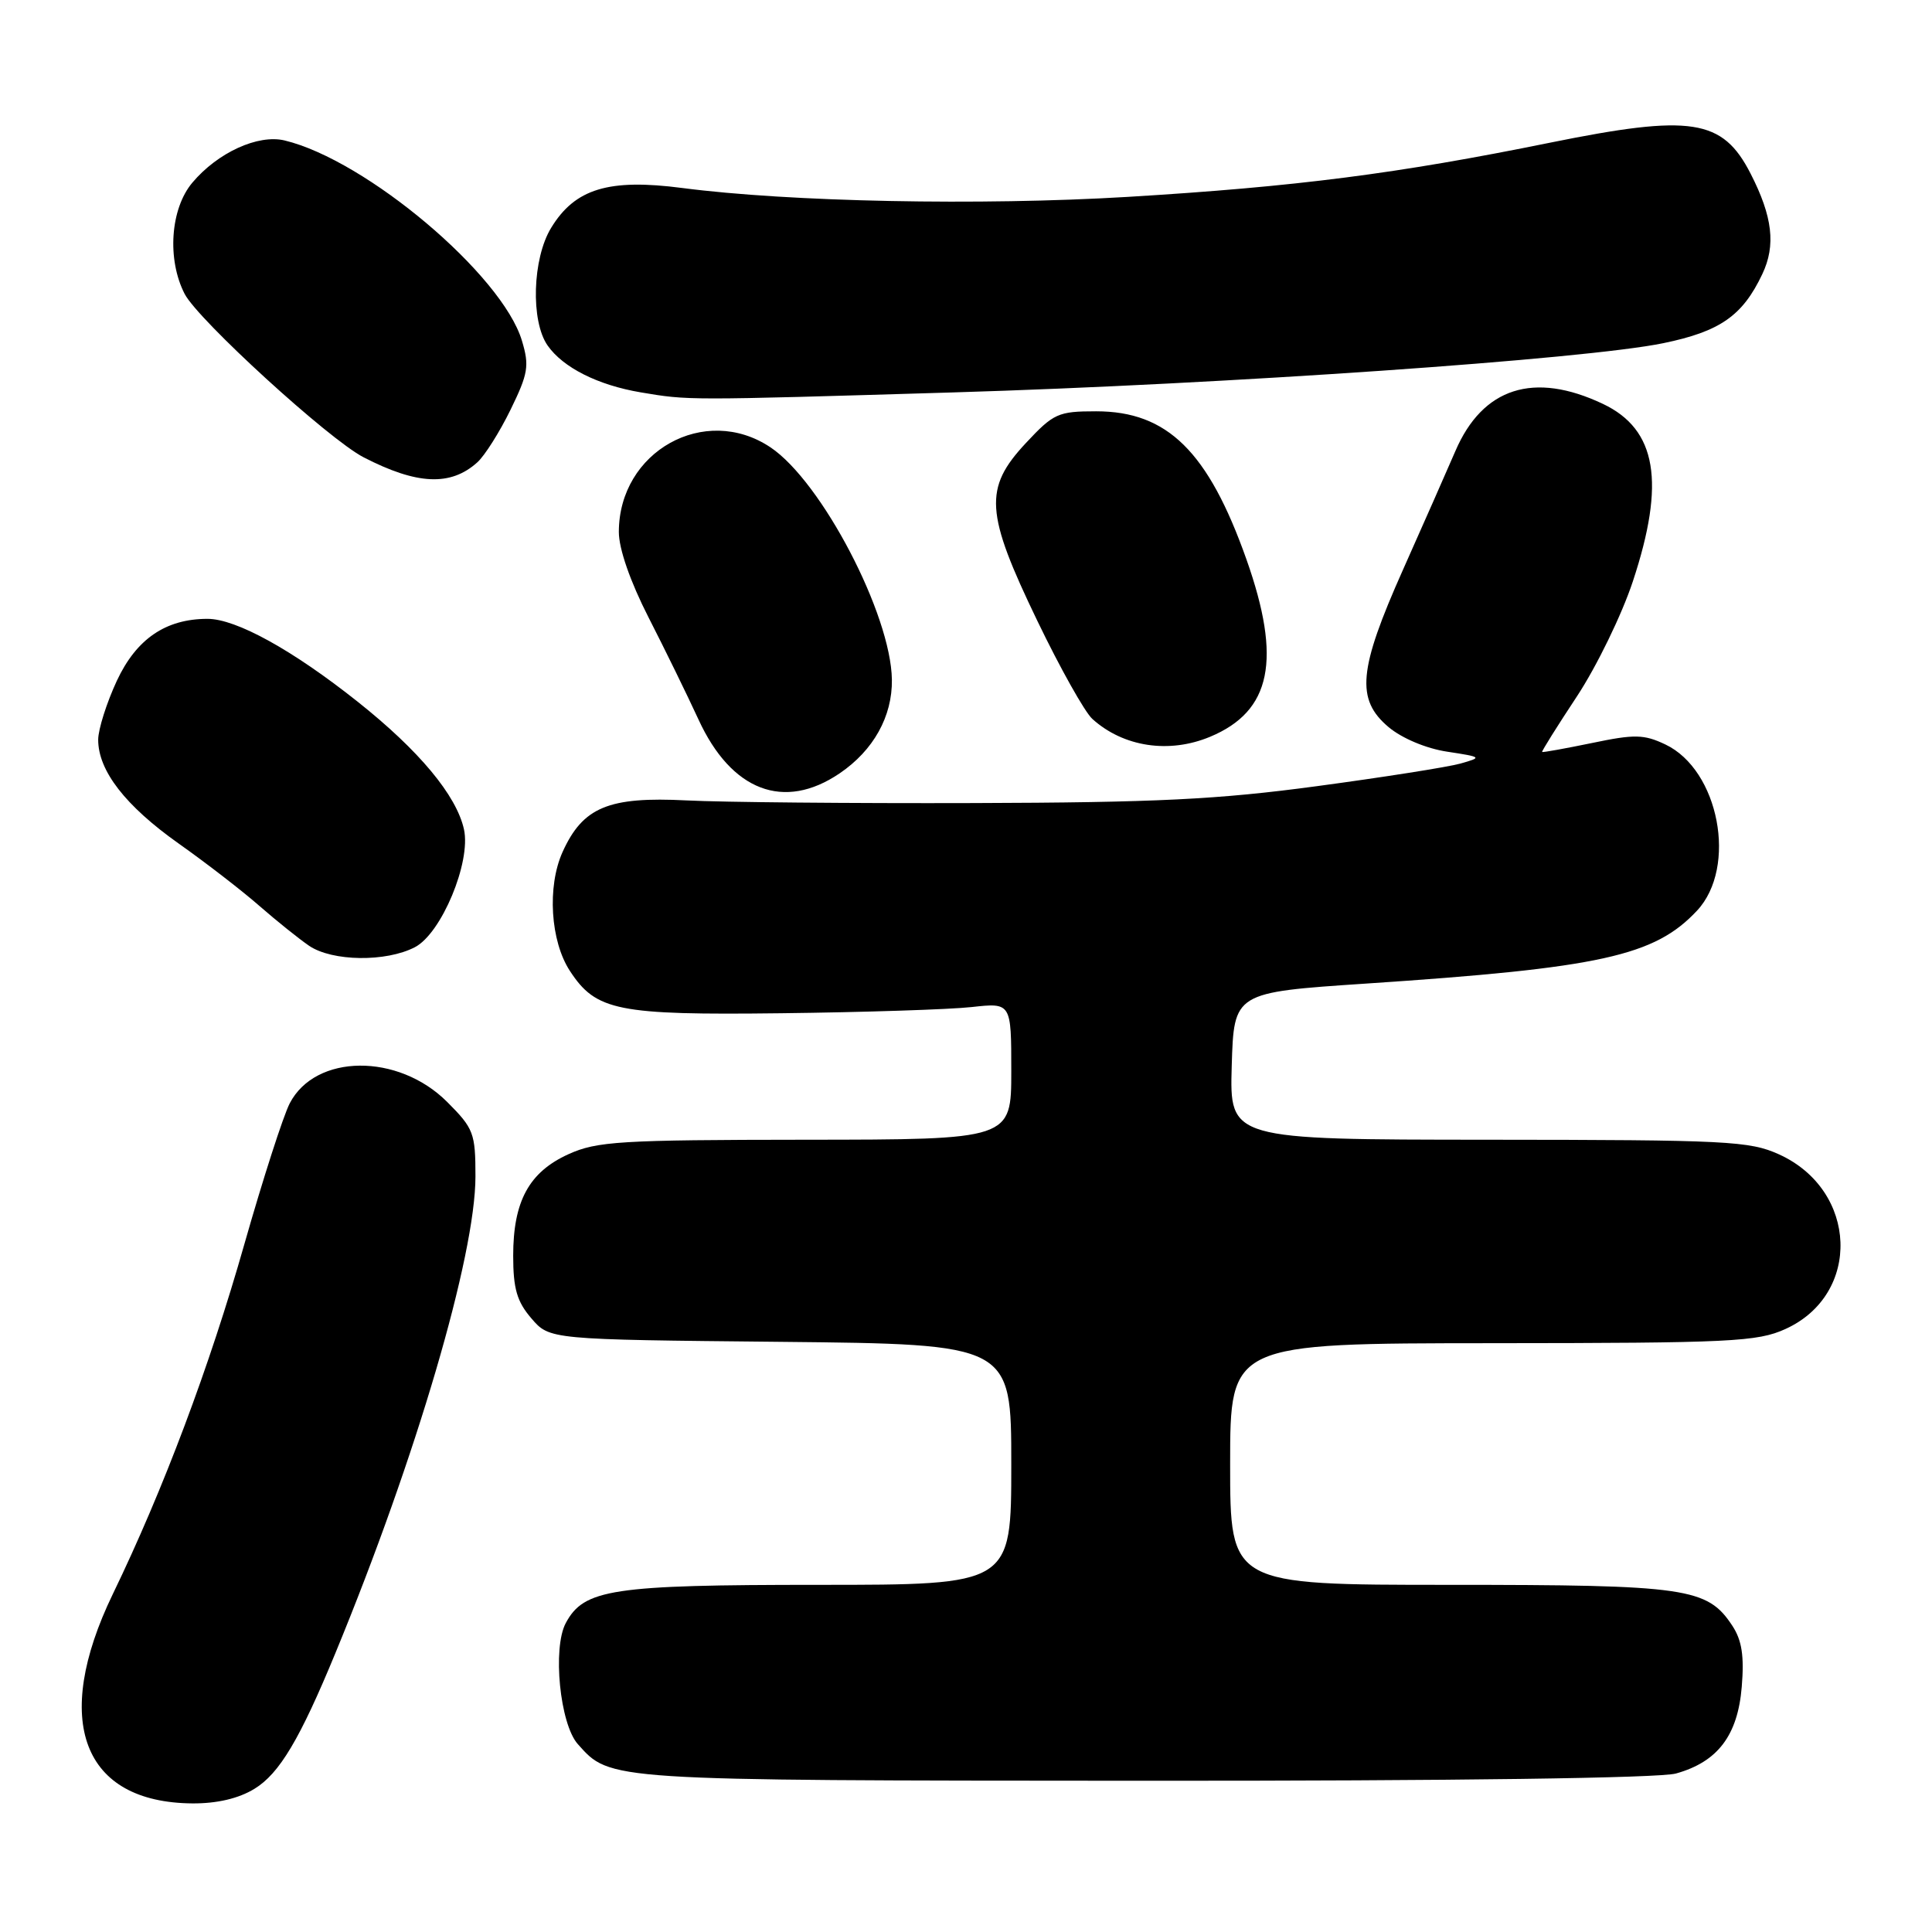 <?xml version="1.0" encoding="UTF-8" standalone="no"?>
<!DOCTYPE svg PUBLIC "-//W3C//DTD SVG 1.1//EN" "http://www.w3.org/Graphics/SVG/1.1/DTD/svg11.dtd" >
<svg xmlns="http://www.w3.org/2000/svg" xmlns:xlink="http://www.w3.org/1999/xlink" version="1.1" viewBox="0 0 256 256">
 <g >
 <path fill="currentColor"
d=" M 33.71 237.03 C 37.02 235.02 39.74 230.45 44.46 219.00 C 55.16 193.06 63.00 166.37 63.00 155.88 C 63.00 150.15 62.77 149.53 59.25 146.01 C 52.76 139.52 41.80 139.62 38.39 146.20 C 37.53 147.87 34.83 156.25 32.39 164.82 C 27.77 181.09 21.63 197.42 14.94 211.24 C 6.82 228.04 10.94 238.85 25.50 238.96 C 28.76 238.98 31.62 238.31 33.71 237.03 Z  M 222.07 235.00 C 227.60 233.46 230.26 229.96 230.79 223.52 C 231.13 219.44 230.81 217.35 229.55 215.43 C 226.24 210.39 223.54 210.00 192.03 210.00 C 163.00 210.00 163.00 210.00 163.00 194.00 C 163.00 178.00 163.00 178.00 197.75 177.98 C 229.41 177.96 232.86 177.79 236.58 176.10 C 246.69 171.51 246.19 157.71 235.73 152.96 C 231.83 151.19 228.86 151.04 197.21 151.02 C 162.93 151.00 162.93 151.00 163.21 141.25 C 163.50 131.50 163.50 131.50 181.00 130.33 C 212.07 128.26 219.25 126.68 224.87 120.66 C 230.24 114.90 227.79 102.02 220.66 98.64 C 217.83 97.30 216.59 97.27 210.96 98.45 C 207.41 99.18 204.43 99.72 204.34 99.64 C 204.25 99.56 206.33 96.24 208.96 92.26 C 211.58 88.28 214.91 81.43 216.36 77.04 C 220.71 63.90 219.53 56.90 212.40 53.52 C 203.25 49.18 196.46 51.35 192.84 59.78 C 191.72 62.37 188.60 69.45 185.90 75.50 C 179.99 88.75 179.63 92.67 184.00 96.35 C 185.77 97.83 188.97 99.18 191.75 99.60 C 196.39 100.31 196.43 100.35 193.50 101.18 C 191.85 101.64 183.30 102.99 174.50 104.17 C 161.38 105.94 153.20 106.34 129.00 106.41 C 112.78 106.46 95.67 106.30 91.00 106.06 C 80.64 105.53 77.23 106.95 74.54 112.90 C 72.48 117.48 72.93 124.71 75.52 128.66 C 78.98 133.95 81.82 134.52 103.50 134.26 C 114.50 134.13 125.86 133.76 128.75 133.44 C 134.00 132.86 134.00 132.86 134.00 141.93 C 134.00 151.00 134.00 151.00 106.75 151.02 C 82.14 151.04 79.09 151.23 75.32 152.94 C 70.10 155.31 68.00 159.17 68.00 166.39 C 68.00 170.76 68.50 172.47 70.41 174.69 C 72.82 177.50 72.82 177.50 103.41 177.80 C 134.00 178.11 134.00 178.11 134.00 194.05 C 134.00 210.00 134.00 210.00 108.47 210.00 C 81.09 210.00 77.38 210.56 74.97 215.06 C 73.19 218.38 74.19 228.44 76.56 231.10 C 80.90 235.97 80.19 235.92 151.50 235.96 C 192.89 235.98 219.87 235.61 222.07 235.00 Z  M 54.97 125.51 C 58.49 123.69 62.43 114.24 61.48 109.90 C 60.49 105.40 55.54 99.45 47.38 92.97 C 38.77 86.13 31.29 82.00 27.50 82.00 C 21.96 82.00 18.07 84.66 15.48 90.21 C 14.13 93.12 13.02 96.62 13.01 98.00 C 13.00 102.12 16.61 106.77 23.67 111.77 C 27.35 114.37 32.18 118.11 34.42 120.08 C 36.67 122.04 39.61 124.40 40.97 125.33 C 44.04 127.40 51.14 127.50 54.97 125.51 Z  M 111.26 102.47 C 115.74 99.43 118.25 94.92 118.18 90.06 C 118.06 81.41 108.87 63.82 102.10 59.28 C 93.40 53.45 82.00 59.81 82.00 70.50 C 82.00 72.72 83.51 77.06 85.93 81.80 C 88.10 86.04 91.07 92.12 92.55 95.33 C 96.90 104.81 103.89 107.48 111.26 102.47 Z  M 160.36 97.62 C 168.47 94.23 169.86 87.41 165.16 74.12 C 160.10 59.83 154.69 54.50 145.25 54.50 C 140.20 54.50 139.61 54.77 135.93 58.71 C 130.33 64.71 130.54 67.94 137.47 82.30 C 140.47 88.53 143.75 94.37 144.74 95.26 C 148.85 98.98 154.91 99.90 160.36 97.62 Z  M 63.25 61.26 C 64.22 60.39 66.20 57.26 67.65 54.29 C 69.99 49.50 70.16 48.47 69.16 45.15 C 66.55 36.42 48.53 21.21 37.71 18.61 C 34.19 17.77 28.85 20.21 25.49 24.20 C 22.57 27.66 22.11 34.38 24.47 38.95 C 26.26 42.40 43.56 58.21 48.17 60.59 C 55.26 64.25 59.72 64.45 63.25 61.26 Z  M 126.22 52.00 C 162.27 50.92 210.13 47.60 220.41 45.47 C 227.92 43.92 230.90 41.84 233.51 36.33 C 235.33 32.51 234.88 28.70 231.96 23.00 C 228.24 15.74 224.12 15.11 205.37 18.91 C 185.15 23.02 171.73 24.74 149.40 26.09 C 129.90 27.26 104.61 26.76 90.40 24.91 C 80.66 23.64 76.19 25.00 73.03 30.19 C 70.54 34.26 70.30 42.55 72.56 45.78 C 74.61 48.71 79.22 51.03 84.90 51.99 C 91.27 53.06 90.78 53.06 126.22 52.00 Z "/>
</g>
</svg>